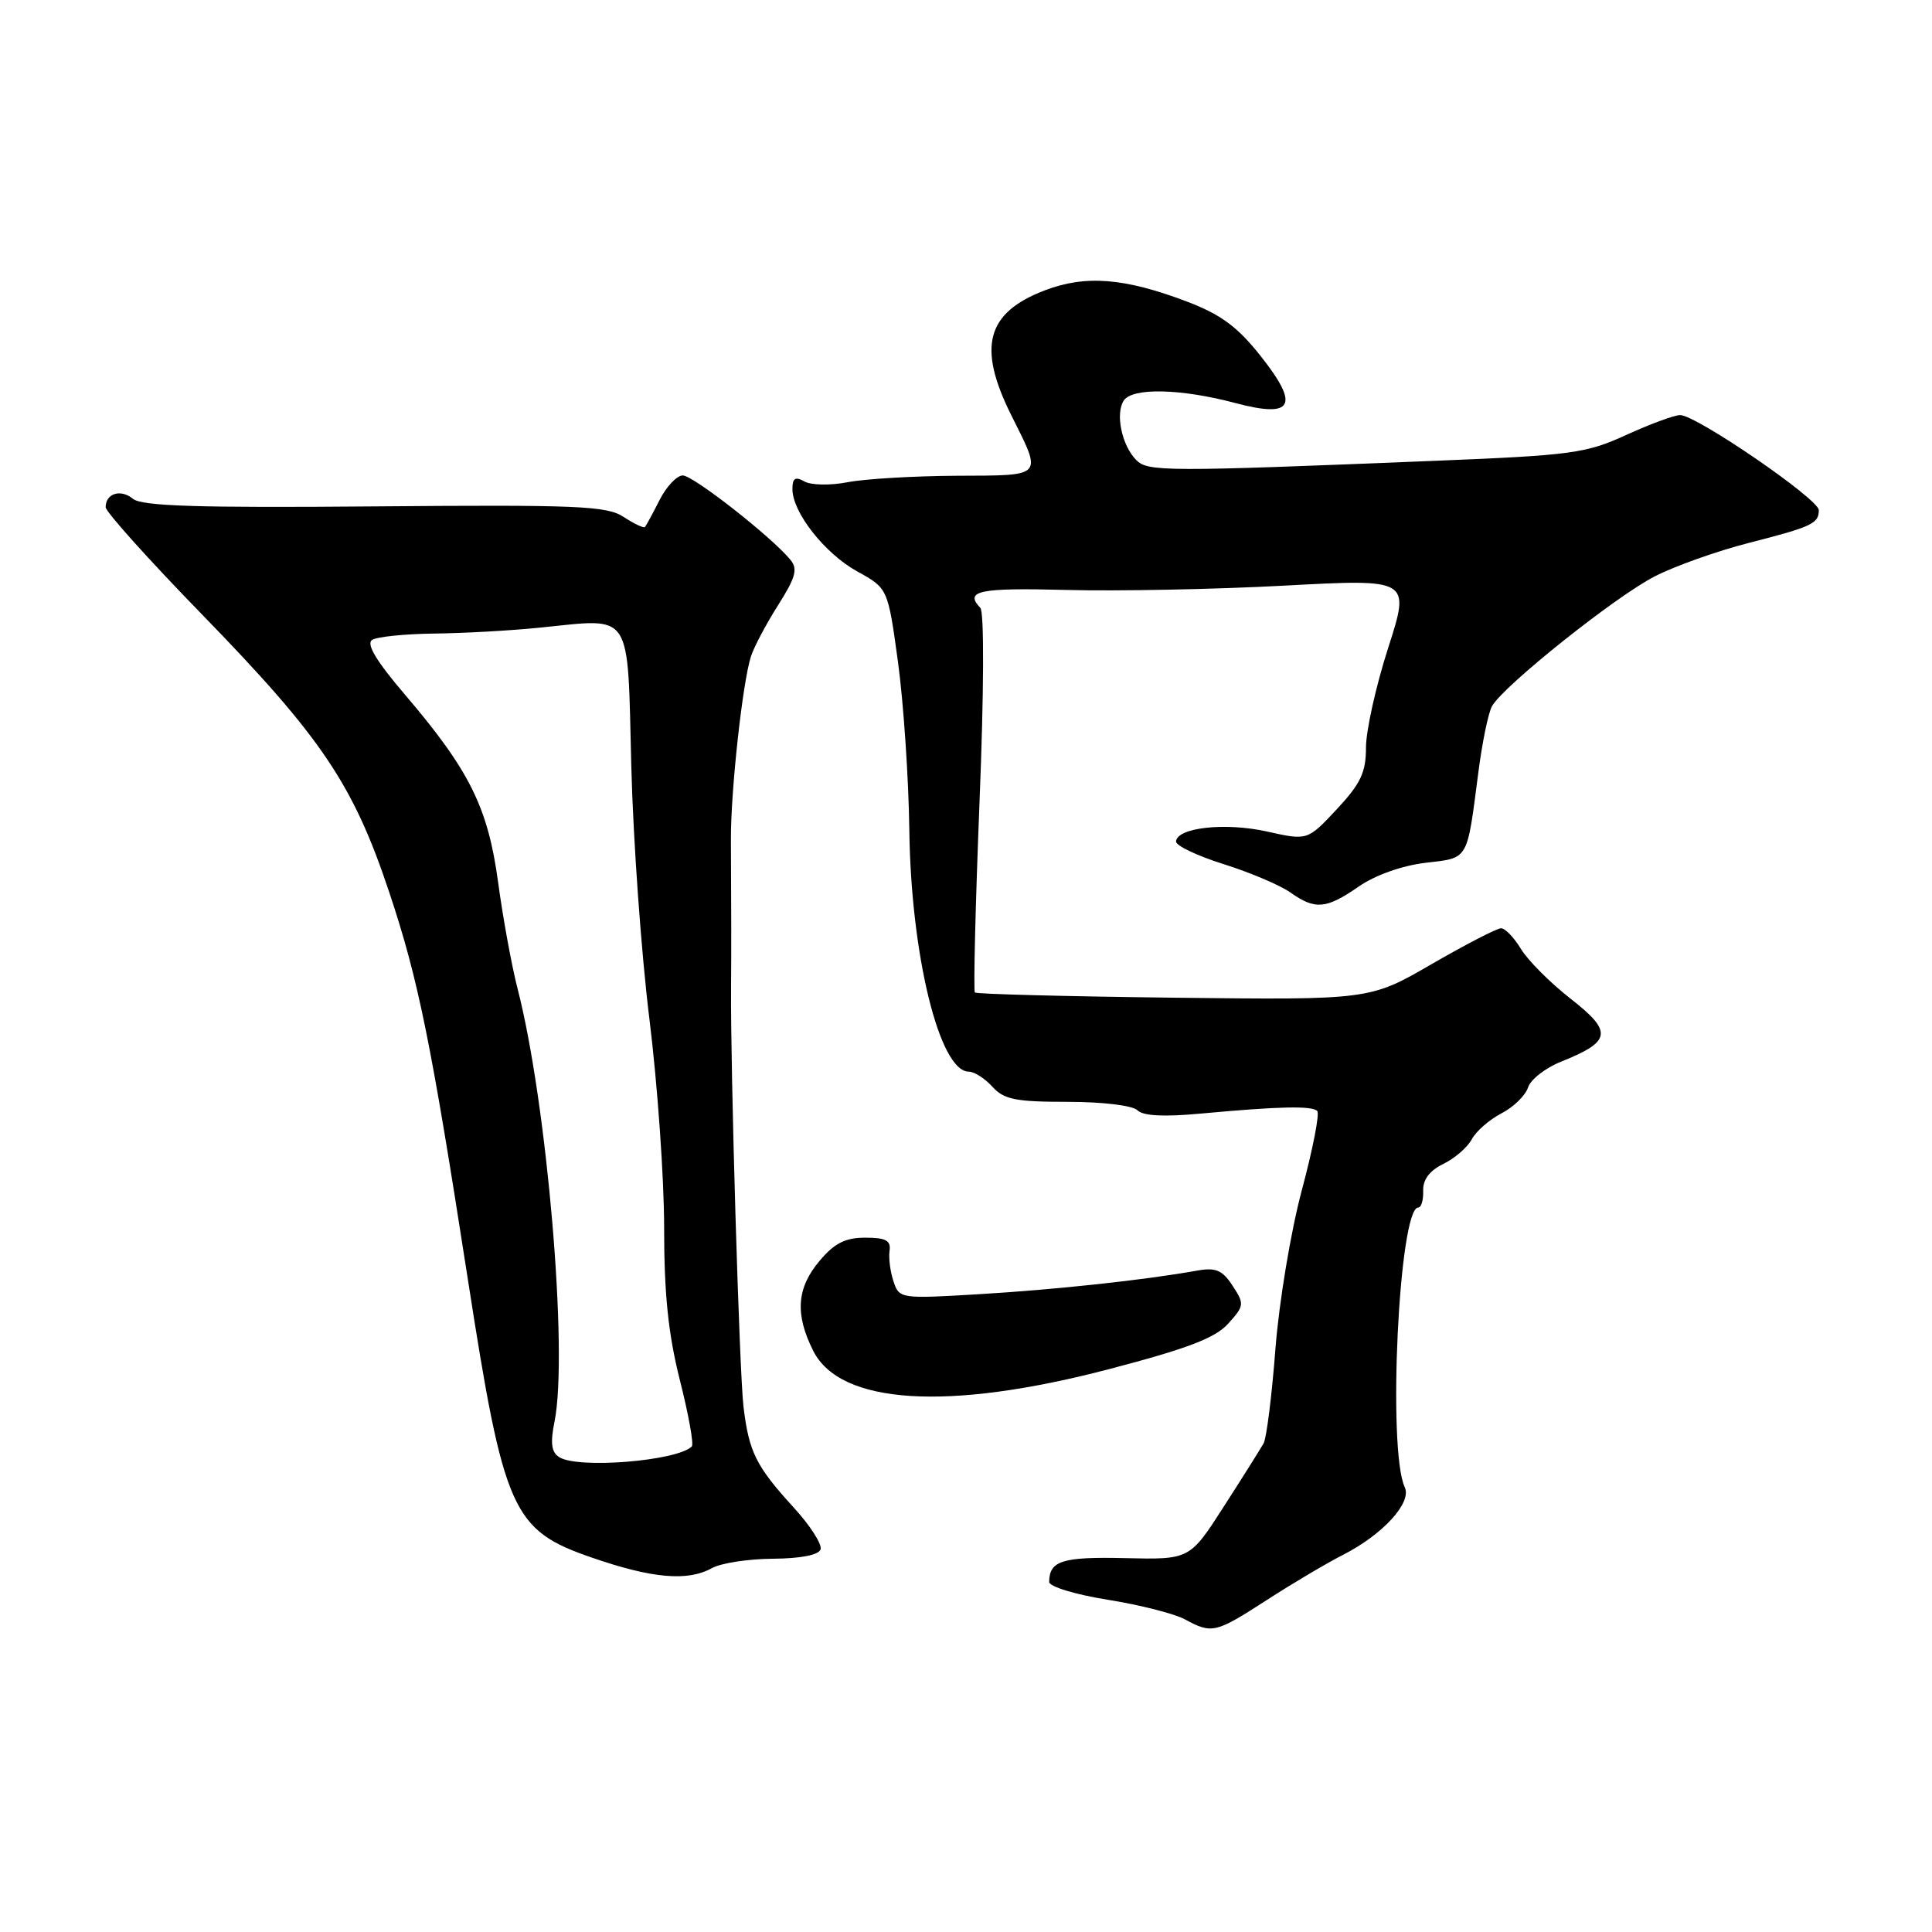 <?xml version="1.0" encoding="UTF-8" standalone="no"?>
<!DOCTYPE svg PUBLIC "-//W3C//DTD SVG 1.1//EN" "http://www.w3.org/Graphics/SVG/1.1/DTD/svg11.dtd" >
<svg xmlns="http://www.w3.org/2000/svg" xmlns:xlink="http://www.w3.org/1999/xlink" version="1.1" viewBox="0 0 256 256">
 <g >
 <path fill="currentColor"
d=" M 167.86 212.01 C 171.25 209.82 175.80 207.12 177.97 206.02 C 183.24 203.33 187.10 199.11 186.14 197.07 C 183.82 192.14 185.37 160.00 187.93 160.00 C 188.33 160.00 188.62 159.00 188.58 157.78 C 188.53 156.31 189.42 155.12 191.24 154.23 C 192.75 153.50 194.45 152.03 195.02 150.96 C 195.59 149.89 197.36 148.35 198.96 147.52 C 200.55 146.70 202.13 145.16 202.47 144.10 C 202.80 143.05 204.77 141.51 206.84 140.68 C 213.54 138.00 213.73 136.72 208.13 132.35 C 205.42 130.23 202.45 127.26 201.54 125.75 C 200.63 124.24 199.44 123.00 198.90 123.00 C 198.35 123.00 194.22 125.14 189.70 127.75 C 181.50 132.50 181.50 132.50 155.53 132.20 C 141.24 132.03 129.39 131.72 129.18 131.51 C 128.97 131.30 129.25 119.97 129.79 106.32 C 130.38 91.71 130.42 81.11 129.90 80.55 C 127.75 78.28 129.71 77.87 141.25 78.17 C 147.99 78.35 161.01 78.09 170.19 77.60 C 186.88 76.70 186.88 76.70 183.94 85.85 C 182.32 90.88 181.00 96.82 181.00 99.04 C 181.00 102.35 180.30 103.83 177.13 107.23 C 173.25 111.38 173.25 111.38 167.88 110.18 C 162.37 108.95 155.96 109.65 155.83 111.50 C 155.79 112.05 158.63 113.40 162.13 114.50 C 165.63 115.60 169.61 117.29 170.97 118.25 C 174.28 120.59 175.72 120.46 180.04 117.47 C 182.22 115.96 185.77 114.70 188.86 114.33 C 194.67 113.64 194.35 114.19 195.89 102.33 C 196.40 98.38 197.21 94.44 197.70 93.57 C 199.21 90.87 214.16 78.95 219.31 76.35 C 221.99 74.98 227.55 73.01 231.65 71.96 C 240.12 69.79 241.00 69.38 241.00 67.59 C 241.00 66.13 224.76 55.00 222.63 55.00 C 221.87 55.00 218.65 56.19 215.49 57.63 C 210.17 60.07 208.28 60.33 190.12 61.06 C 154.22 62.52 152.08 62.51 150.54 60.94 C 148.64 59.00 147.77 54.83 148.90 53.08 C 150.04 51.34 156.45 51.48 163.71 53.41 C 171.35 55.44 172.26 53.77 167.07 47.21 C 163.98 43.30 161.80 41.69 157.30 39.97 C 149.02 36.82 143.84 36.41 138.45 38.47 C 130.70 41.43 129.48 45.96 133.99 55.00 C 138.14 63.30 138.42 62.99 126.82 63.04 C 121.14 63.07 114.63 63.45 112.35 63.89 C 110.05 64.34 107.49 64.30 106.60 63.80 C 105.38 63.11 105.00 63.35 105.00 64.80 C 105.00 67.90 109.28 73.34 113.61 75.73 C 117.65 77.96 117.65 77.96 118.99 87.73 C 119.72 93.10 120.40 103.12 120.49 110.00 C 120.71 126.62 124.50 142.00 128.37 142.00 C 129.10 142.00 130.50 142.90 131.50 144.00 C 133.03 145.69 134.58 146.00 141.45 146.00 C 146.12 146.00 150.08 146.48 150.72 147.12 C 151.47 147.87 154.24 148.01 159.17 147.55 C 169.46 146.60 173.83 146.50 174.54 147.21 C 174.88 147.54 173.96 152.25 172.51 157.66 C 171.04 163.15 169.49 172.47 169.00 178.74 C 168.53 184.92 167.82 190.54 167.44 191.24 C 167.05 191.93 164.70 195.69 162.19 199.58 C 157.65 206.66 157.65 206.66 149.07 206.46 C 140.76 206.27 139.05 206.80 139.02 209.61 C 139.01 210.23 142.45 211.28 146.75 211.97 C 151.01 212.65 155.62 213.82 157.00 214.57 C 160.60 216.52 161.05 216.41 167.86 212.01 Z  M 94.32 207.79 C 95.52 207.12 99.16 206.56 102.41 206.54 C 106.09 206.51 108.48 206.05 108.73 205.30 C 108.95 204.64 107.37 202.16 105.21 199.80 C 100.17 194.28 99.25 192.43 98.52 186.42 C 97.97 181.89 96.78 141.79 96.87 130.75 C 96.91 125.72 96.90 120.64 96.85 111.25 C 96.82 104.85 98.38 90.51 99.50 86.99 C 99.90 85.74 101.52 82.68 103.10 80.19 C 105.44 76.50 105.74 75.39 104.73 74.17 C 102.23 71.13 91.85 63.00 90.47 63.00 C 89.69 63.00 88.31 64.46 87.40 66.25 C 86.49 68.04 85.62 69.65 85.46 69.83 C 85.30 70.01 84.03 69.41 82.64 68.50 C 80.40 67.03 76.61 66.87 49.62 67.10 C 26.19 67.30 18.79 67.07 17.61 66.09 C 16.00 64.76 14.00 65.37 14.00 67.21 C 14.00 67.81 19.74 74.20 26.75 81.40 C 42.62 97.71 46.81 103.93 51.58 118.24 C 55.45 129.86 57.10 138.00 61.99 169.50 C 66.78 200.32 67.85 202.74 78.42 206.39 C 86.40 209.15 91.11 209.57 94.32 207.79 Z  M 146.87 181.44 C 157.35 178.70 161.02 177.30 162.74 175.39 C 164.88 173.02 164.91 172.79 163.32 170.36 C 161.96 168.28 161.10 167.92 158.58 168.37 C 151.67 169.61 139.89 170.88 129.84 171.48 C 119.33 172.11 119.16 172.09 118.40 169.81 C 117.97 168.54 117.73 166.71 117.87 165.75 C 118.07 164.37 117.39 164.00 114.65 164.00 C 112.00 164.00 110.56 164.73 108.59 167.08 C 105.56 170.67 105.32 174.14 107.75 178.98 C 111.33 186.11 125.56 187.01 146.87 181.44 Z  M 74.10 193.08 C 73.06 192.43 72.90 191.22 73.48 188.35 C 75.31 179.24 72.48 146.12 68.58 131.00 C 67.80 127.97 66.64 121.63 66.00 116.89 C 64.66 106.99 62.21 102.06 53.64 92.02 C 49.85 87.58 48.49 85.31 49.31 84.79 C 49.96 84.37 53.65 84.00 57.50 83.95 C 61.35 83.91 67.69 83.56 71.59 83.16 C 83.95 81.92 83.12 80.66 83.65 101.51 C 83.90 111.40 84.99 126.52 86.06 135.10 C 87.12 143.68 88.00 156.08 88.00 162.66 C 88.00 171.49 88.55 176.78 90.09 182.89 C 91.24 187.43 91.95 191.38 91.67 191.66 C 89.74 193.59 76.58 194.66 74.10 193.08 Z "/>
</g>
</svg>